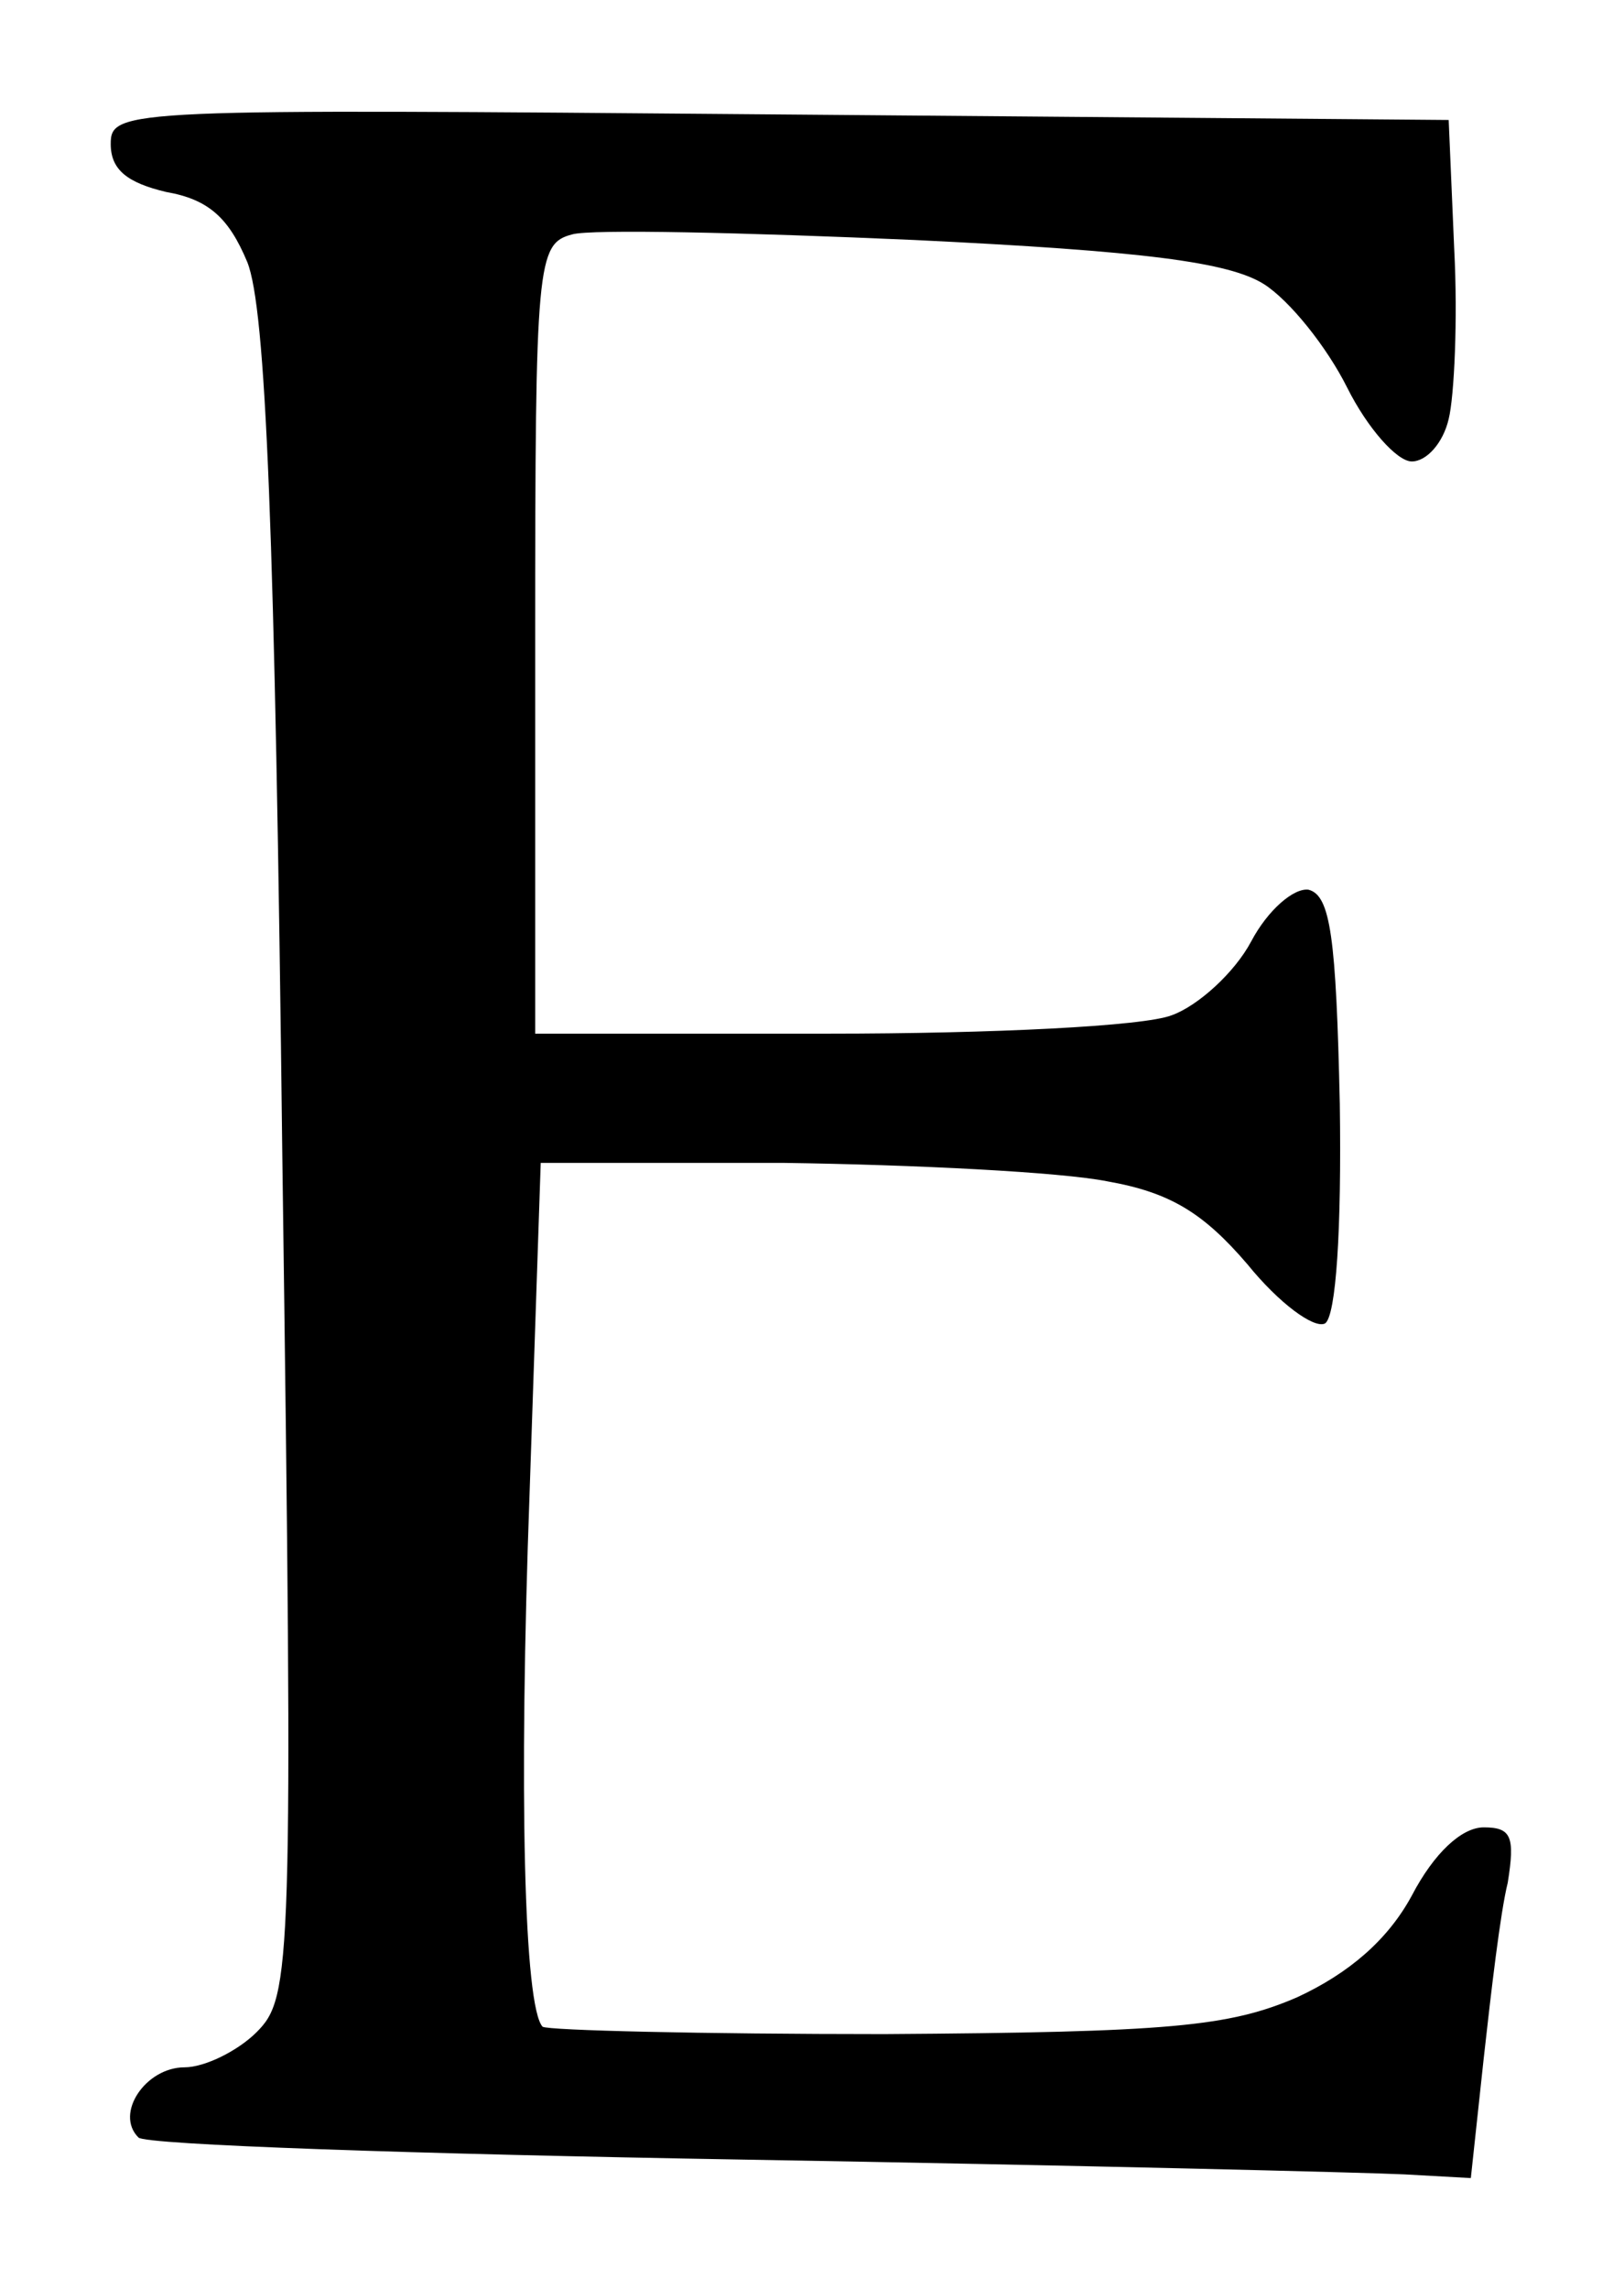 <svg viewBox="0 0 88 124"><path d="M 40.3,117.0 C 22.6,116.7 7.8,116.2 7.5,115.8 C 6.2,114.5 7.9,112.0 10.0,112.0 C 11.1,112.0 12.9,111.1 13.9,110.1 C 15.8,108.2 15.9,106.7 15.3,62.8 C 14.9,28.5 14.4,16.7 13.4,14.2 C 12.4,11.8 11.3,10.8 9.0,10.4 C 6.9,9.9 6.0,9.2 6.0,7.8 C 6.0,5.9 6.8,5.9 42.2,6.2 L 78.5,6.5 L 78.8,13.5 C 79.0,17.3 78.8,21.5 78.5,22.7 C 78.2,24.0 77.3,25.0 76.5,25.0 C 75.7,25.0 74.1,23.2 73.0,21.0 C 71.9,18.8 69.9,16.3 68.5,15.4 C 66.6,14.2 62.0,13.6 49.5,13.0 C 40.4,12.6 32.0,12.4 31.0,12.7 C 29.1,13.2 29.0,14.2 29.0,34.6 L 29.0,56.0 L 44.9,56.0 C 53.7,56.0 62.0,55.6 63.5,55.0 C 64.9,54.5 66.9,52.7 67.8,51.0 C 68.7,49.3 70.1,48.1 70.9,48.2 C 72.1,48.5 72.4,50.8 72.6,59.8 C 72.7,66.6 72.4,71.3 71.8,71.7 C 71.2,72.0 69.3,70.6 67.6,68.5 C 65.2,65.7 63.4,64.6 60.0,64.0 C 57.5,63.5 49.6,63.1 42.4,63.0 L 29.3,63.0 L 28.7,80.8 C 28.1,97.2 28.4,108.7 29.4,109.8 C 29.7,110.0 38.0,110.2 47.9,110.2 C 63.4,110.1 66.6,109.8 70.3,108.2 C 73.1,106.9 75.2,105.1 76.5,102.7 C 77.7,100.4 79.2,99.0 80.4,99.0 C 81.9,99.0 82.1,99.5 81.7,102.0 C 81.3,103.6 80.8,107.9 80.4,111.5 L 79.7,118.0 L 76.1,117.8 C 74.1,117.7 58.0,117.3 40.3,117.0 Z" fill-rule="evenodd" /></svg>